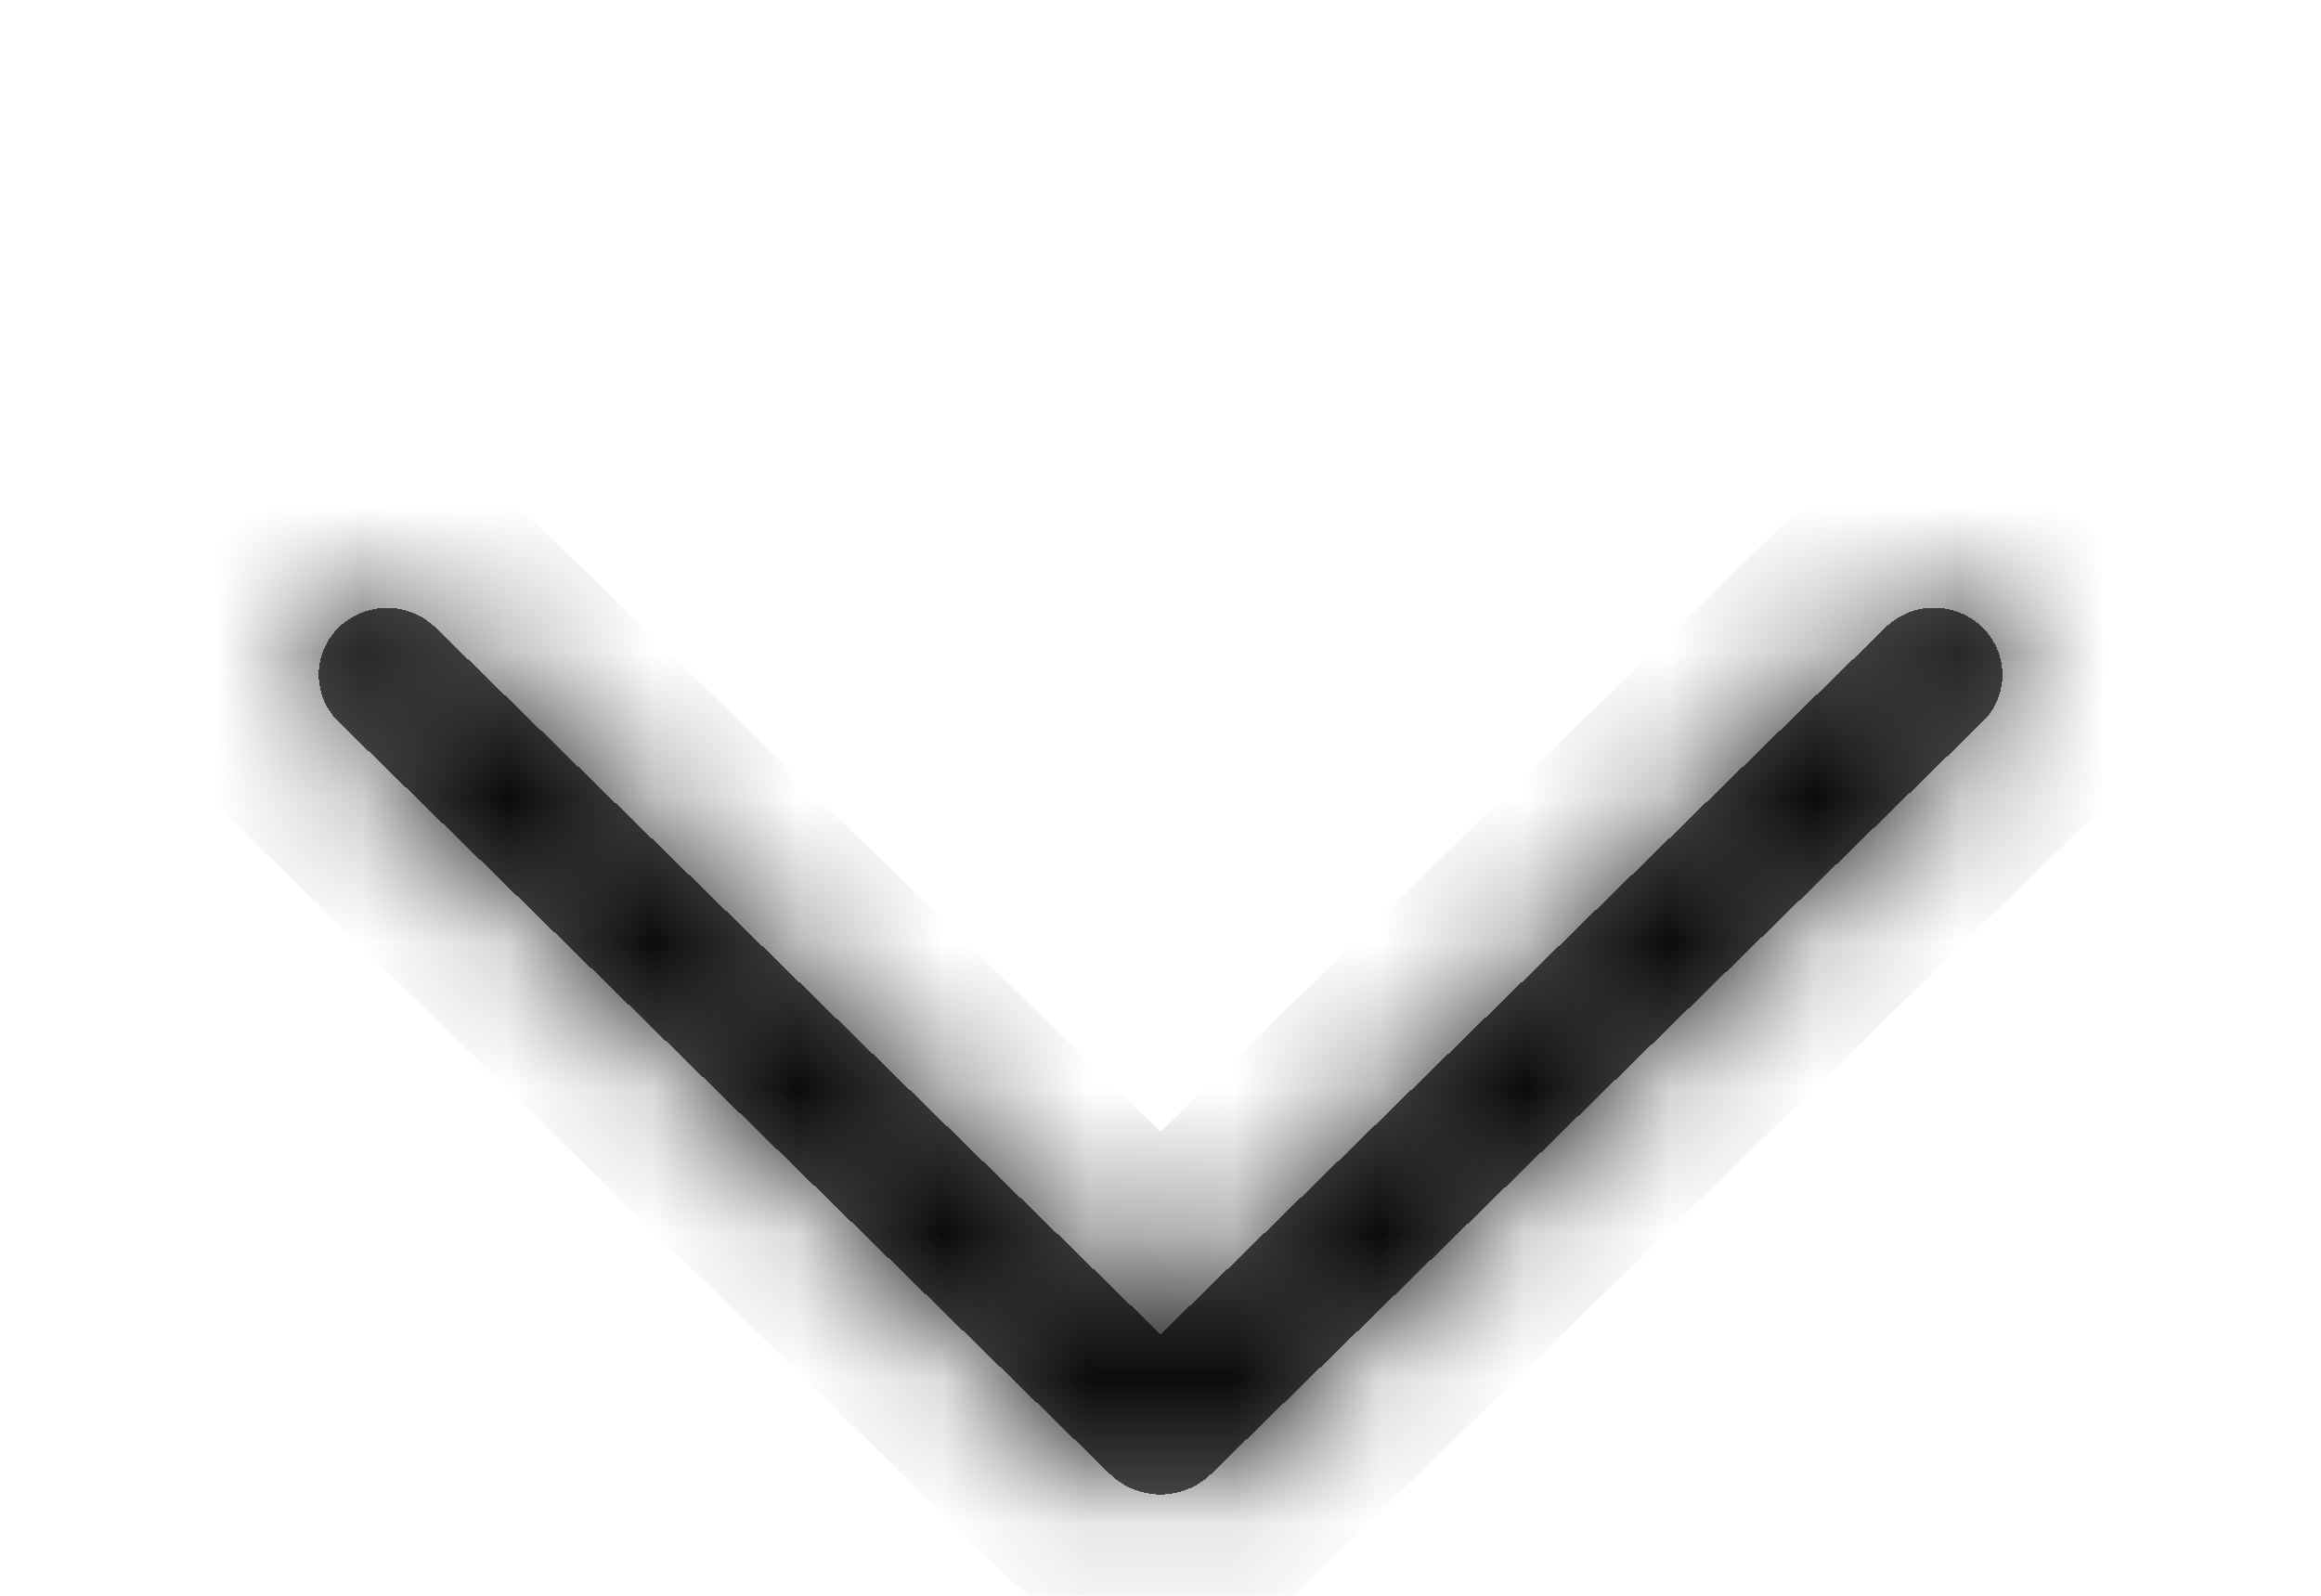 <svg width="16" height="11" viewBox="0 0 16 11" fill="none" xmlns="http://www.w3.org/2000/svg">
<g filter="url(#filter0_d_1_149)">
<mask id="path-1-inside-1_1_149" fill="white">
<path d="M12.998 0.326L8 5.198L3.002 0.326C2.913 0.239 2.793 0.19 2.668 0.19C2.543 0.19 2.423 0.239 2.334 0.326C2.291 0.368 2.256 0.419 2.233 0.475C2.21 0.531 2.197 0.59 2.197 0.651C2.197 0.712 2.21 0.771 2.233 0.827C2.256 0.883 2.291 0.934 2.334 0.976L7.651 6.16C7.744 6.251 7.87 6.302 8 6.302C8.13 6.302 8.256 6.251 8.349 6.16L13.666 0.977C13.71 0.935 13.744 0.884 13.768 0.828C13.791 0.772 13.804 0.712 13.804 0.651C13.804 0.59 13.791 0.53 13.768 0.474C13.744 0.418 13.71 0.367 13.666 0.325C13.577 0.238 13.457 0.189 13.332 0.189C13.207 0.189 13.087 0.238 12.998 0.325V0.326Z"/>
</mask>
<path d="M12.998 0.326L8 5.198L3.002 0.326C2.913 0.239 2.793 0.19 2.668 0.19C2.543 0.19 2.423 0.239 2.334 0.326C2.291 0.368 2.256 0.419 2.233 0.475C2.21 0.531 2.197 0.59 2.197 0.651C2.197 0.712 2.21 0.771 2.233 0.827C2.256 0.883 2.291 0.934 2.334 0.976L7.651 6.16C7.744 6.251 7.87 6.302 8 6.302C8.13 6.302 8.256 6.251 8.349 6.16L13.666 0.977C13.71 0.935 13.744 0.884 13.768 0.828C13.791 0.772 13.804 0.712 13.804 0.651C13.804 0.59 13.791 0.53 13.768 0.474C13.744 0.418 13.71 0.367 13.666 0.325C13.577 0.238 13.457 0.189 13.332 0.189C13.207 0.189 13.087 0.238 12.998 0.325V0.326Z" fill="#303030" fill-opacity="0.8" shape-rendering="crispEdges"/>
<path d="M12.998 0.326L13.696 1.042L13.998 0.748V0.326H12.998ZM8 5.198L7.302 5.914L8 6.595L8.698 5.914L8 5.198ZM3.002 0.326L2.303 1.041L2.304 1.042L3.002 0.326ZM2.668 0.19V-0.81V0.19ZM2.334 0.326L1.635 -0.389L1.634 -0.388L2.334 0.326ZM2.197 0.651L3.197 0.651L2.197 0.651ZM2.334 0.976L1.634 1.69L1.636 1.692L2.334 0.976ZM7.651 6.16L6.953 6.876L6.953 6.876L7.651 6.16ZM8.349 6.16L9.047 6.876L9.047 6.876L8.349 6.16ZM13.666 0.977L12.968 0.261L12.968 0.261L13.666 0.977ZM13.666 0.325L12.967 1.04L12.968 1.041L13.666 0.325ZM13.332 0.189V1.189V0.189ZM12.998 0.325L12.299 -0.39L11.998 -0.096V0.325H12.998ZM12.3 -0.39L7.302 4.482L8.698 5.914L13.696 1.042L12.3 -0.39ZM8.698 4.482L3.7 -0.39L2.304 1.042L7.302 5.914L8.698 4.482ZM3.701 -0.389C3.425 -0.659 3.054 -0.81 2.668 -0.81L2.668 1.19C2.532 1.19 2.401 1.137 2.303 1.041L3.701 -0.389ZM2.668 -0.81C2.282 -0.81 1.911 -0.659 1.635 -0.389L3.033 1.041C2.935 1.137 2.804 1.19 2.668 1.19V-0.81ZM1.634 -0.388C1.496 -0.253 1.386 -0.091 1.311 0.087L3.155 0.862C3.127 0.929 3.086 0.99 3.034 1.04L1.634 -0.388ZM1.311 0.087C1.236 0.266 1.197 0.457 1.197 0.651L3.197 0.651C3.197 0.724 3.183 0.795 3.155 0.862L1.311 0.087ZM1.197 0.651C1.197 0.845 1.236 1.036 1.311 1.215L3.155 0.44C3.183 0.507 3.197 0.578 3.197 0.651L1.197 0.651ZM1.311 1.215C1.386 1.393 1.496 1.555 1.634 1.69L3.034 0.262C3.086 0.312 3.127 0.373 3.155 0.44L1.311 1.215ZM1.636 1.692L6.953 6.876L8.349 5.444L3.032 0.26L1.636 1.692ZM6.953 6.876C7.233 7.149 7.609 7.302 8 7.302V5.302C8.13 5.302 8.256 5.353 8.349 5.444L6.953 6.876ZM8 7.302C8.391 7.302 8.767 7.149 9.047 6.876L7.651 5.444C7.744 5.353 7.87 5.302 8 5.302V7.302ZM9.047 6.876L14.364 1.693L12.968 0.261L7.651 5.444L9.047 6.876ZM14.364 1.693C14.503 1.558 14.614 1.396 14.689 1.217L12.847 0.439C12.875 0.372 12.916 0.311 12.968 0.261L14.364 1.693ZM14.689 1.217C14.765 1.038 14.804 0.845 14.804 0.651H12.804C12.804 0.578 12.818 0.506 12.847 0.439L14.689 1.217ZM14.804 0.651C14.804 0.457 14.765 0.264 14.689 0.085L12.847 0.863C12.818 0.796 12.804 0.724 12.804 0.651H14.804ZM14.689 0.085C14.614 -0.094 14.503 -0.256 14.364 -0.391L12.968 1.041C12.916 0.991 12.875 0.93 12.847 0.863L14.689 0.085ZM14.365 -0.39C14.089 -0.66 13.718 -0.811 13.332 -0.811V1.189C13.196 1.189 13.065 1.136 12.967 1.04L14.365 -0.39ZM13.332 -0.811C12.946 -0.811 12.575 -0.66 12.299 -0.39L13.697 1.04C13.599 1.136 13.468 1.189 13.332 1.189L13.332 -0.811ZM11.998 0.325V0.326H13.998V0.325H11.998Z" fill="black" mask="url(#path-1-inside-1_1_149)"/>
</g>
<defs>
<filter id="filter0_d_1_149" x="-1.803" y="0.189" width="19.606" height="14.113" filterUnits="userSpaceOnUse" color-interpolation-filters="sRGB">
<feFlood flood-opacity="0" result="BackgroundImageFix"/>
<feColorMatrix in="SourceAlpha" type="matrix" values="0 0 0 0 0 0 0 0 0 0 0 0 0 0 0 0 0 0 127 0" result="hardAlpha"/>
<feOffset dy="4"/>
<feGaussianBlur stdDeviation="2"/>
<feComposite in2="hardAlpha" operator="out"/>
<feColorMatrix type="matrix" values="0 0 0 0 0 0 0 0 0 0 0 0 0 0 0 0 0 0 0.25 0"/>
<feBlend mode="normal" in2="BackgroundImageFix" result="effect1_dropShadow_1_149"/>
<feBlend mode="normal" in="SourceGraphic" in2="effect1_dropShadow_1_149" result="shape"/>
</filter>
</defs>
</svg>
